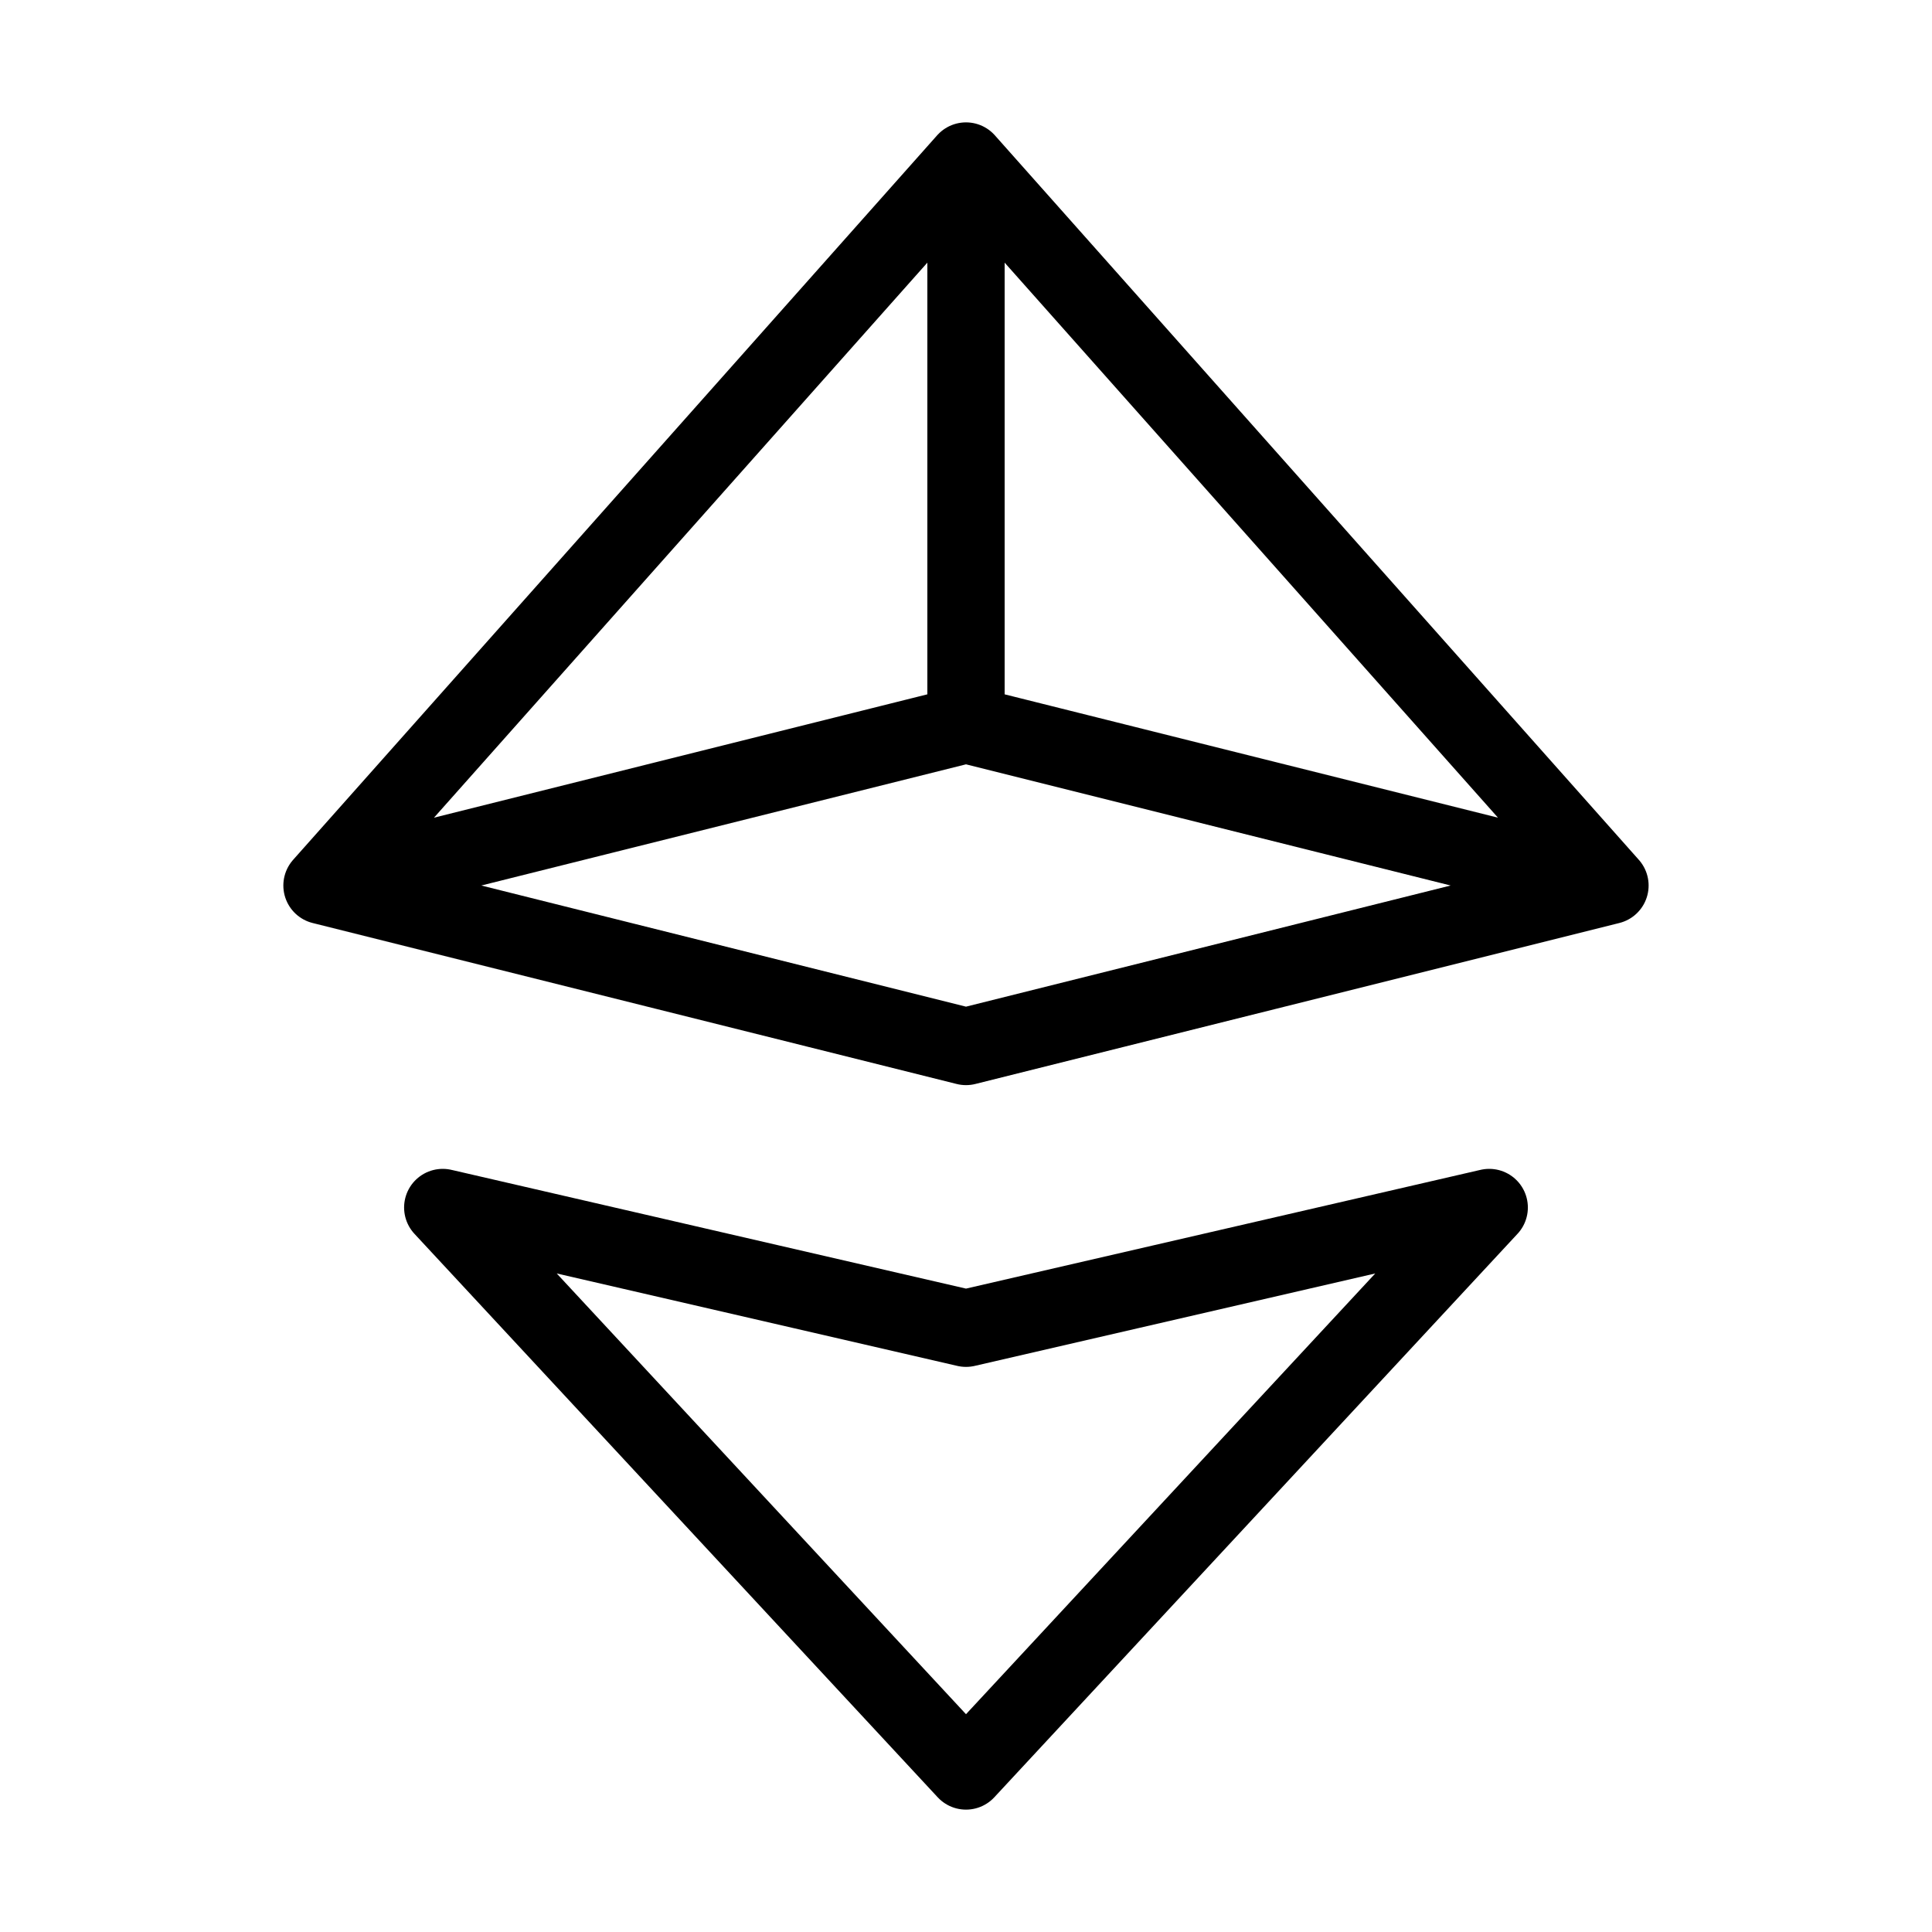 <svg width="50" height="50" viewBox="0 0 50 50" fill="none" xmlns="http://www.w3.org/2000/svg">
<g id="currency-ethereum">
<path id="Icon" d="M8.333 22.917L25 27.083L41.666 22.917M8.333 22.917L25 4.167M8.333 22.917L25 18.75M41.666 22.917L25 4.167M41.666 22.917L25 18.75M25 4.167V18.75M11.458 31.25L25 45.833L38.541 31.25L25 34.375L11.458 31.25Z" stroke="black" stroke-width="2" stroke-linecap="round" stroke-linejoin="round"/>
</g>
</svg>
